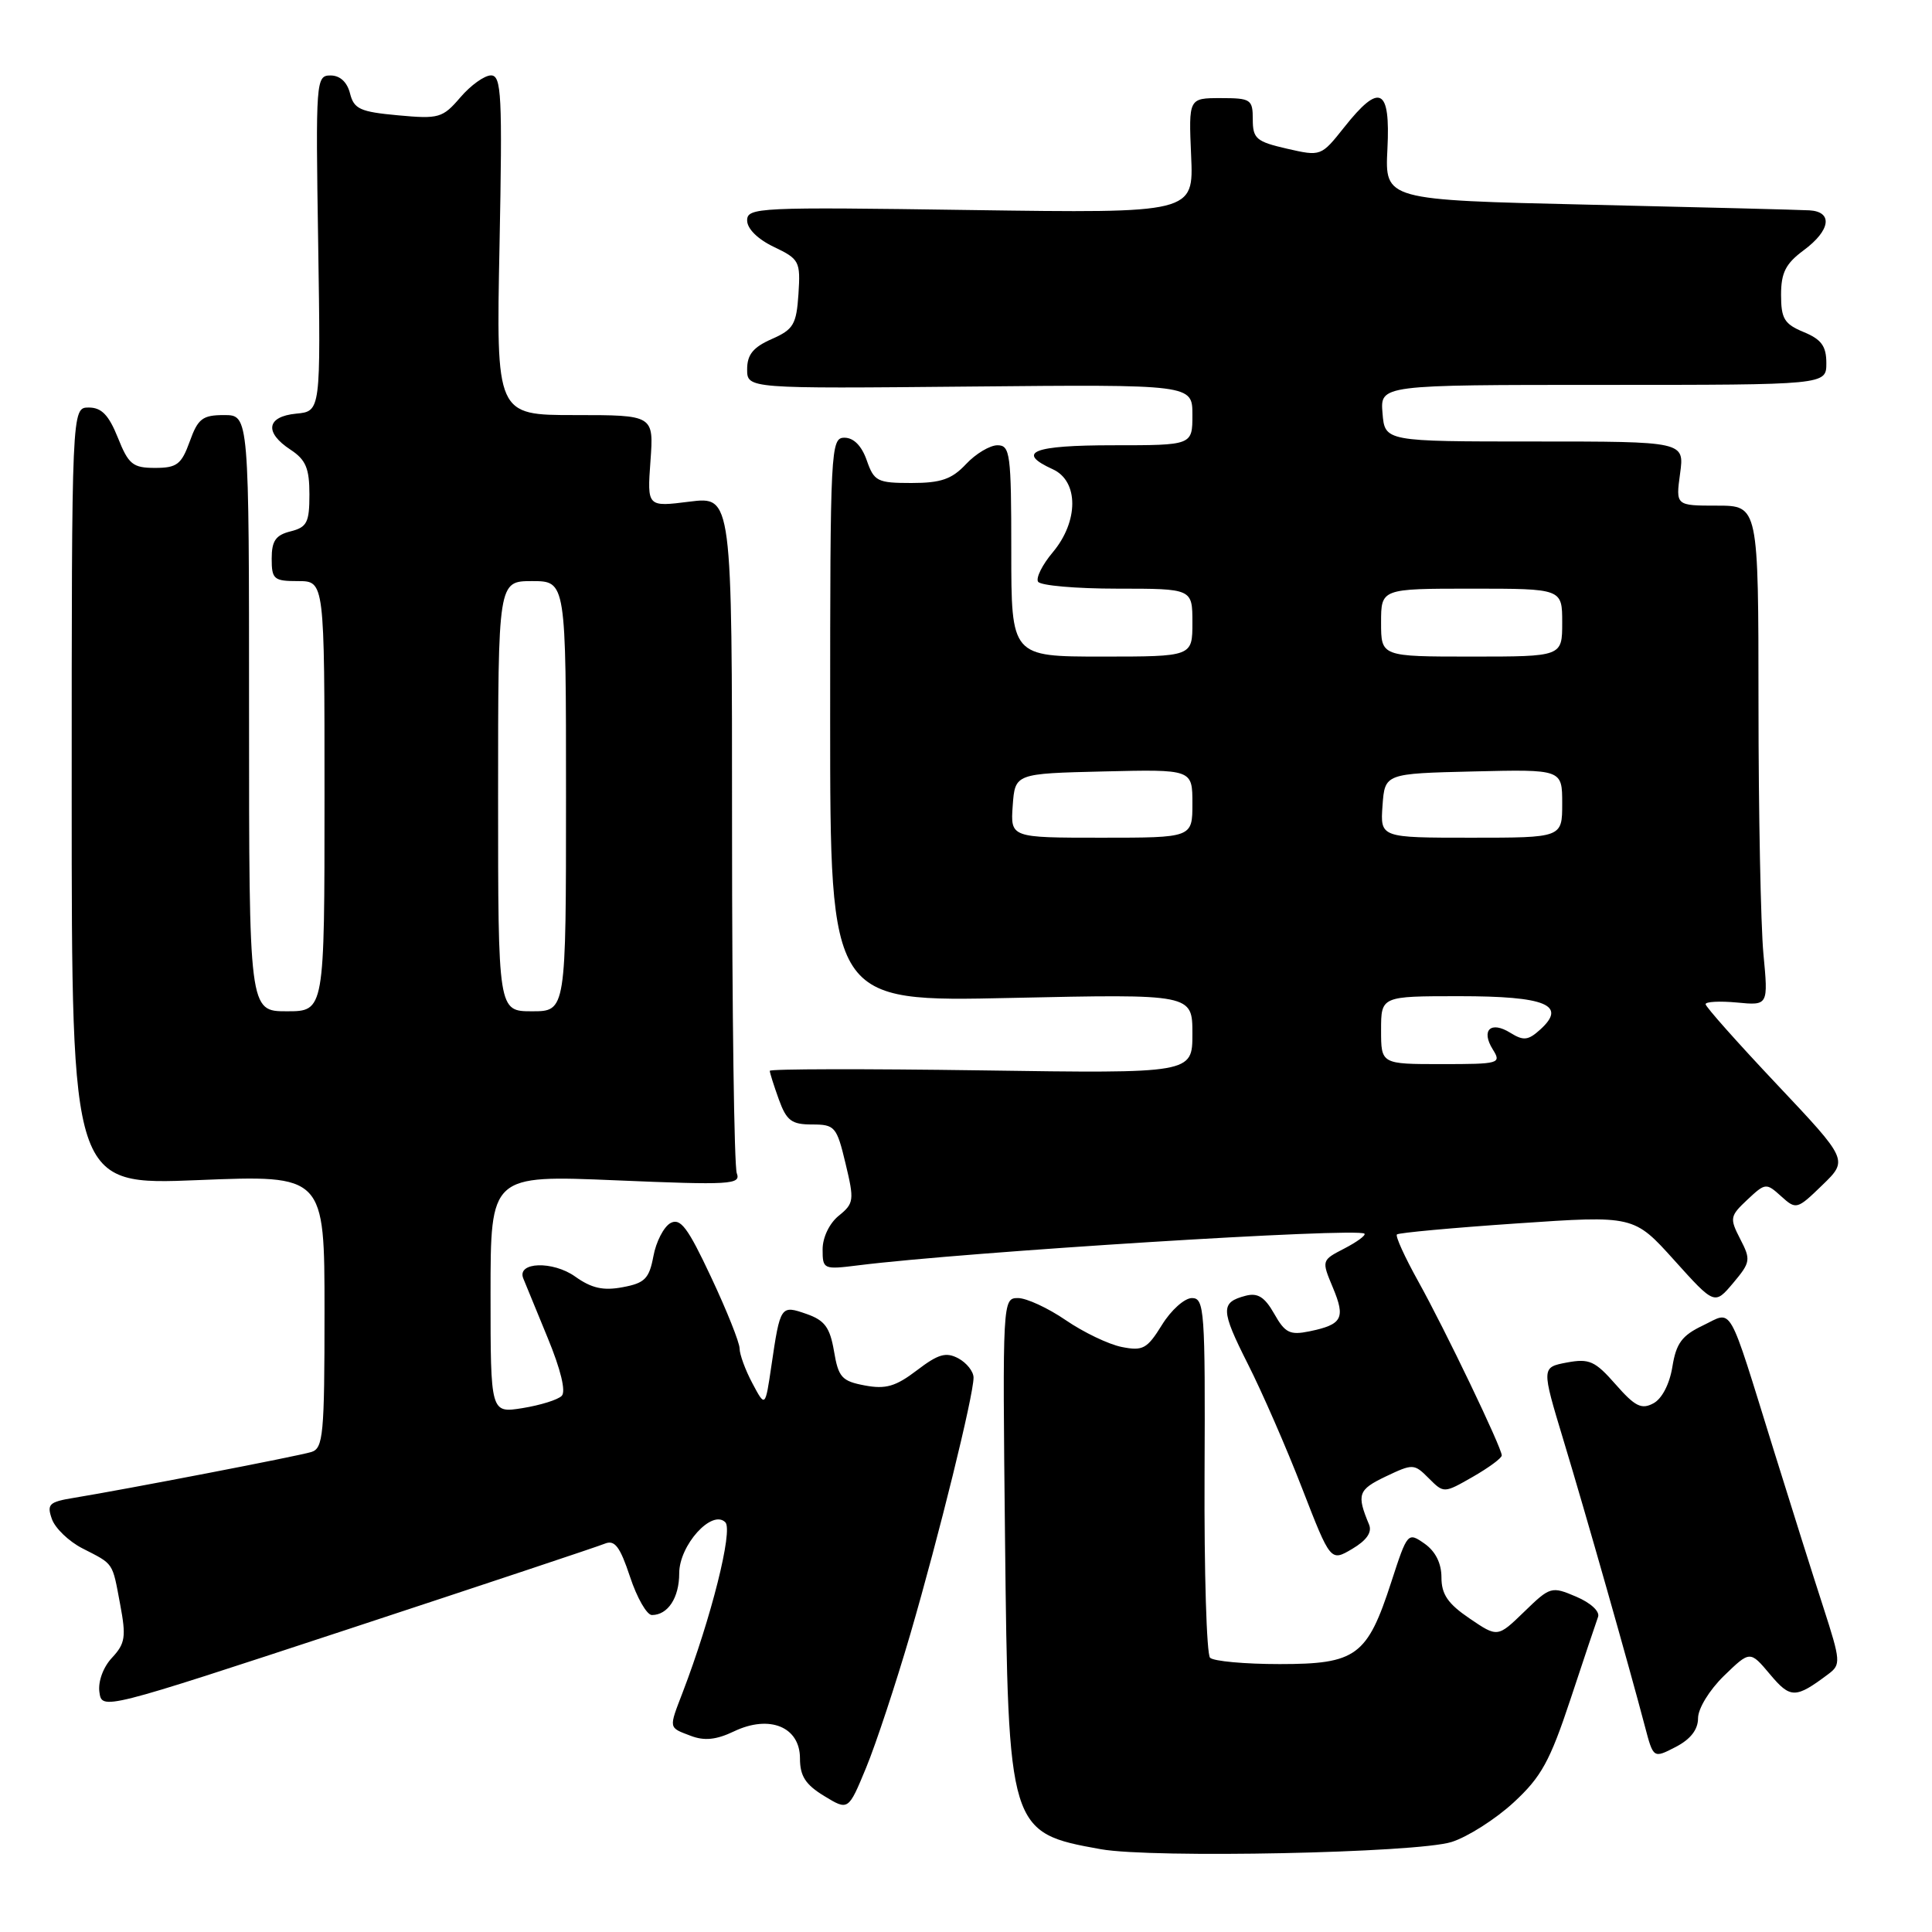 <?xml version="1.0" encoding="UTF-8" standalone="no"?>
<!DOCTYPE svg PUBLIC "-//W3C//DTD SVG 1.1//EN" "http://www.w3.org/Graphics/SVG/1.1/DTD/svg11.dtd" >
<svg xmlns="http://www.w3.org/2000/svg" xmlns:xlink="http://www.w3.org/1999/xlink" version="1.1" viewBox="0 0 256 256">
 <g >
 <path fill="currentColor"
d=" M 192.35 244.07 C 194.47 243.40 198.16 241.05 200.55 238.85 C 204.23 235.46 205.37 233.38 208.09 225.18 C 209.85 219.85 211.50 214.94 211.75 214.25 C 212.02 213.53 210.77 212.38 208.86 211.57 C 205.58 210.17 205.41 210.22 201.97 213.56 C 198.44 216.98 198.44 216.98 194.72 214.45 C 191.86 212.51 191.00 211.26 191.00 209.02 C 191.00 207.14 190.21 205.56 188.76 204.54 C 186.54 202.99 186.49 203.05 184.36 209.60 C 181.17 219.44 179.73 220.50 169.56 220.50 C 164.95 220.50 160.80 220.12 160.34 219.66 C 159.88 219.19 159.55 208.28 159.61 195.41 C 159.71 173.61 159.59 172.00 157.94 172.00 C 156.96 172.00 155.17 173.60 153.97 175.55 C 152.00 178.73 151.44 179.04 148.63 178.48 C 146.91 178.14 143.57 176.54 141.22 174.93 C 138.87 173.32 136.02 172.00 134.89 172.00 C 132.85 172.00 132.83 172.27 133.17 203.75 C 133.59 242.56 133.68 242.85 145.87 245.03 C 152.71 246.25 187.77 245.53 192.35 244.07 Z  M 120.63 216.50 C 124.41 203.52 129.00 184.92 129.00 182.54 C 129.00 181.73 128.09 180.59 126.99 179.99 C 125.35 179.12 124.33 179.41 121.50 181.57 C 118.68 183.72 117.36 184.10 114.59 183.58 C 111.55 183.01 111.09 182.51 110.51 179.04 C 109.97 175.89 109.28 174.95 106.88 174.11 C 103.44 172.91 103.39 172.97 102.21 181.00 C 101.40 186.50 101.40 186.50 99.70 183.30 C 98.76 181.54 98.00 179.46 98.00 178.68 C 98.00 177.90 96.30 173.64 94.22 169.22 C 91.12 162.61 90.15 161.34 88.83 162.07 C 87.95 162.57 86.93 164.54 86.58 166.45 C 86.02 169.43 85.44 170.02 82.51 170.56 C 79.94 171.05 78.38 170.70 76.21 169.15 C 73.26 167.05 68.47 167.20 69.33 169.38 C 69.58 170.00 71.04 173.54 72.57 177.27 C 74.30 181.46 75.01 184.39 74.43 184.96 C 73.92 185.48 71.59 186.20 69.25 186.58 C 65.00 187.26 65.00 187.26 65.00 171.48 C 65.00 155.70 65.00 155.70 81.63 156.40 C 96.77 157.04 98.20 156.96 97.63 155.47 C 97.28 154.57 97.00 134.02 97.00 109.80 C 97.00 65.77 97.00 65.77 91.37 66.47 C 85.75 67.18 85.75 67.18 86.19 61.09 C 86.63 55.00 86.63 55.00 76.18 55.00 C 65.74 55.00 65.74 55.00 66.19 32.50 C 66.58 12.57 66.45 10.00 65.06 9.99 C 64.20 9.99 62.38 11.29 61.00 12.90 C 58.65 15.64 58.16 15.78 52.74 15.28 C 47.72 14.82 46.90 14.45 46.38 12.38 C 46.00 10.87 45.05 10.00 43.80 10.00 C 41.87 10.00 41.82 10.61 42.16 32.25 C 42.50 54.50 42.50 54.50 39.25 54.81 C 35.32 55.19 34.99 57.29 38.50 59.59 C 40.52 60.92 41.00 62.05 41.00 65.51 C 41.00 69.23 40.68 69.86 38.50 70.41 C 36.53 70.90 36.00 71.67 36.00 74.02 C 36.00 76.76 36.28 77.00 39.50 77.00 C 43.00 77.00 43.00 77.00 43.00 105.50 C 43.00 134.00 43.00 134.00 38.00 134.00 C 33.00 134.00 33.00 134.00 33.00 94.50 C 33.00 55.00 33.00 55.00 29.70 55.00 C 26.84 55.00 26.23 55.46 25.14 58.50 C 24.04 61.54 23.44 62.00 20.54 62.00 C 17.60 62.00 17.03 61.54 15.62 58.00 C 14.41 54.99 13.46 54.00 11.76 54.00 C 9.50 54.00 9.50 54.00 9.50 105.53 C 9.50 157.05 9.50 157.05 26.25 156.37 C 43.00 155.69 43.00 155.69 43.00 173.78 C 43.00 190.13 42.83 191.92 41.25 192.40 C 39.47 192.95 16.58 197.36 9.80 198.47 C 6.49 199.01 6.18 199.31 6.88 201.29 C 7.31 202.50 9.13 204.25 10.91 205.16 C 15.13 207.32 14.86 206.92 15.92 212.58 C 16.73 216.88 16.60 217.77 14.85 219.65 C 13.68 220.89 12.98 222.80 13.17 224.20 C 13.50 226.61 13.55 226.60 46.00 215.92 C 63.88 210.03 79.24 204.92 80.15 204.54 C 81.45 204.01 82.15 204.92 83.48 208.93 C 84.40 211.72 85.71 214.00 86.38 214.00 C 88.50 214.00 90.00 211.71 90.00 208.47 C 90.00 204.74 94.34 199.94 96.11 201.71 C 97.16 202.76 94.23 214.41 90.45 224.27 C 88.60 229.09 88.56 228.88 91.51 230.00 C 93.33 230.70 94.91 230.54 97.27 229.41 C 101.97 227.17 106.00 228.82 106.00 232.99 C 106.00 235.34 106.73 236.47 109.21 237.98 C 112.41 239.93 112.41 239.93 114.77 234.22 C 116.07 231.07 118.70 223.10 120.63 216.50 Z  M 225.00 227.67 C 225.00 226.39 226.50 223.94 228.44 222.05 C 231.89 218.71 231.89 218.71 234.53 221.85 C 237.25 225.09 237.91 225.09 242.27 221.82 C 243.94 220.57 243.91 220.12 241.61 213.00 C 240.27 208.88 237.31 199.50 235.03 192.16 C 228.82 172.18 229.68 173.71 225.63 175.64 C 222.86 176.96 222.10 178.00 221.60 181.10 C 221.23 183.39 220.22 185.35 219.08 185.95 C 217.51 186.80 216.64 186.36 214.08 183.44 C 211.35 180.33 210.59 179.99 207.62 180.54 C 204.25 181.18 204.25 181.18 207.17 190.84 C 210.11 200.54 215.87 220.80 217.96 228.76 C 219.08 233.01 219.08 233.01 222.04 231.48 C 224.01 230.46 225.00 229.18 225.00 227.67 Z  M 181.41 202.02 C 179.74 198.01 179.95 197.40 183.60 195.65 C 187.22 193.93 187.38 193.93 189.32 195.88 C 191.32 197.88 191.32 197.88 195.15 195.69 C 197.26 194.48 198.99 193.21 198.99 192.85 C 199.00 191.85 191.49 176.19 187.90 169.74 C 186.14 166.57 184.87 163.79 185.10 163.57 C 185.32 163.35 192.48 162.69 201.00 162.11 C 216.50 161.05 216.50 161.05 221.85 166.99 C 227.19 172.92 227.19 172.92 229.65 170.01 C 231.96 167.26 232.01 166.92 230.59 164.18 C 229.17 161.42 229.22 161.14 231.53 158.97 C 233.92 156.73 234.03 156.72 236.01 158.51 C 238.00 160.31 238.12 160.28 241.47 157.03 C 244.90 153.71 244.90 153.71 235.45 143.69 C 230.25 138.18 226.00 133.40 226.00 133.06 C 226.00 132.72 227.87 132.63 230.16 132.84 C 234.31 133.24 234.31 133.24 233.66 126.37 C 233.31 122.59 233.01 107.69 233.01 93.25 C 233.00 67.00 233.00 67.00 227.52 67.00 C 222.04 67.00 222.04 67.00 222.62 62.75 C 223.20 58.50 223.20 58.50 203.35 58.50 C 183.50 58.50 183.50 58.50 183.19 54.75 C 182.88 51.00 182.88 51.00 212.44 51.00 C 242.00 51.00 242.00 51.00 242.00 48.12 C 242.00 45.87 241.35 44.97 239.00 44.00 C 236.43 42.94 236.00 42.22 236.00 39.07 C 236.00 36.13 236.61 34.93 239.00 33.16 C 242.56 30.53 242.91 28.05 239.75 27.87 C 238.51 27.80 225.35 27.46 210.50 27.12 C 183.50 26.50 183.50 26.50 183.84 19.75 C 184.25 11.62 182.83 10.91 178.11 16.87 C 175.05 20.72 175.03 20.73 170.52 19.70 C 166.47 18.77 166.00 18.37 166.00 15.83 C 166.00 13.17 165.75 13.00 161.75 13.00 C 157.50 13.00 157.50 13.00 157.83 20.62 C 158.17 28.25 158.17 28.25 128.58 27.83 C 100.50 27.42 99.00 27.49 99.00 29.21 C 99.00 30.31 100.41 31.70 102.55 32.72 C 105.92 34.33 106.08 34.63 105.80 38.96 C 105.53 43.00 105.14 43.66 102.25 44.93 C 99.80 46.01 99.00 46.99 99.00 48.93 C 99.00 51.50 99.00 51.50 128.50 51.22 C 158.00 50.94 158.00 50.94 158.00 54.97 C 158.00 59.00 158.00 59.00 147.50 59.00 C 136.86 59.00 134.54 59.92 139.50 62.18 C 142.95 63.75 142.94 69.09 139.49 73.19 C 138.11 74.83 137.24 76.58 137.55 77.08 C 137.86 77.59 142.59 78.00 148.06 78.00 C 158.00 78.00 158.00 78.00 158.00 82.50 C 158.00 87.00 158.00 87.00 146.00 87.00 C 134.00 87.00 134.00 87.00 134.00 73.00 C 134.00 60.11 133.85 59.00 132.17 59.00 C 131.17 59.00 129.29 60.12 128.00 61.50 C 126.12 63.50 124.68 64.00 120.77 64.00 C 116.25 64.00 115.82 63.78 114.85 61.00 C 114.18 59.08 113.12 58.00 111.90 58.00 C 110.07 58.00 110.00 59.31 110.00 95.38 C 110.00 132.76 110.00 132.76 134.00 132.23 C 158.00 131.71 158.00 131.71 158.00 136.98 C 158.00 142.24 158.00 142.24 130.00 141.83 C 114.60 141.61 102.00 141.63 102.00 141.89 C 102.00 142.15 102.54 143.85 103.20 145.68 C 104.22 148.50 104.89 149.00 107.60 149.00 C 110.63 149.00 110.87 149.28 112.04 154.18 C 113.21 159.04 113.16 159.46 111.14 161.09 C 109.90 162.09 109.00 163.97 109.00 165.54 C 109.00 168.20 109.10 168.24 113.75 167.66 C 127.91 165.89 179.97 162.63 180.80 163.47 C 181.01 163.68 179.82 164.56 178.14 165.43 C 175.10 167.00 175.10 167.00 176.62 170.63 C 178.31 174.68 177.86 175.51 173.50 176.41 C 170.92 176.94 170.27 176.62 168.84 174.08 C 167.58 171.86 166.66 171.28 165.07 171.69 C 161.70 172.57 161.73 173.56 165.34 180.72 C 167.23 184.45 170.47 191.87 172.54 197.22 C 176.31 206.93 176.31 206.93 179.17 205.24 C 181.08 204.11 181.83 203.04 181.41 202.02 Z  M 66.00 105.50 C 66.00 77.00 66.00 77.00 70.50 77.00 C 75.00 77.00 75.00 77.00 75.00 105.50 C 75.00 134.00 75.00 134.00 70.50 134.00 C 66.00 134.00 66.00 134.00 66.00 105.50 Z  M 183.00 136.50 C 183.00 132.00 183.00 132.00 193.38 132.00 C 204.84 132.00 207.68 133.17 204.09 136.42 C 202.49 137.87 201.87 137.93 200.14 136.86 C 197.54 135.23 196.20 136.49 197.80 139.05 C 198.97 140.92 198.70 141.00 191.01 141.00 C 183.00 141.00 183.00 141.00 183.00 136.50 Z  M 134.19 106.75 C 134.50 102.50 134.50 102.50 146.25 102.22 C 158.00 101.94 158.00 101.94 158.00 106.47 C 158.00 111.00 158.00 111.00 145.94 111.00 C 133.89 111.00 133.89 111.00 134.19 106.75 Z  M 183.19 106.75 C 183.50 102.50 183.50 102.50 195.25 102.22 C 207.00 101.94 207.00 101.94 207.00 106.47 C 207.00 111.00 207.00 111.00 194.94 111.00 C 182.89 111.00 182.89 111.00 183.19 106.75 Z  M 183.00 82.50 C 183.00 78.00 183.00 78.00 195.00 78.00 C 207.00 78.00 207.00 78.00 207.00 82.50 C 207.00 87.00 207.00 87.00 195.00 87.00 C 183.00 87.00 183.00 87.00 183.00 82.50 Z "/>
</g>
</svg>